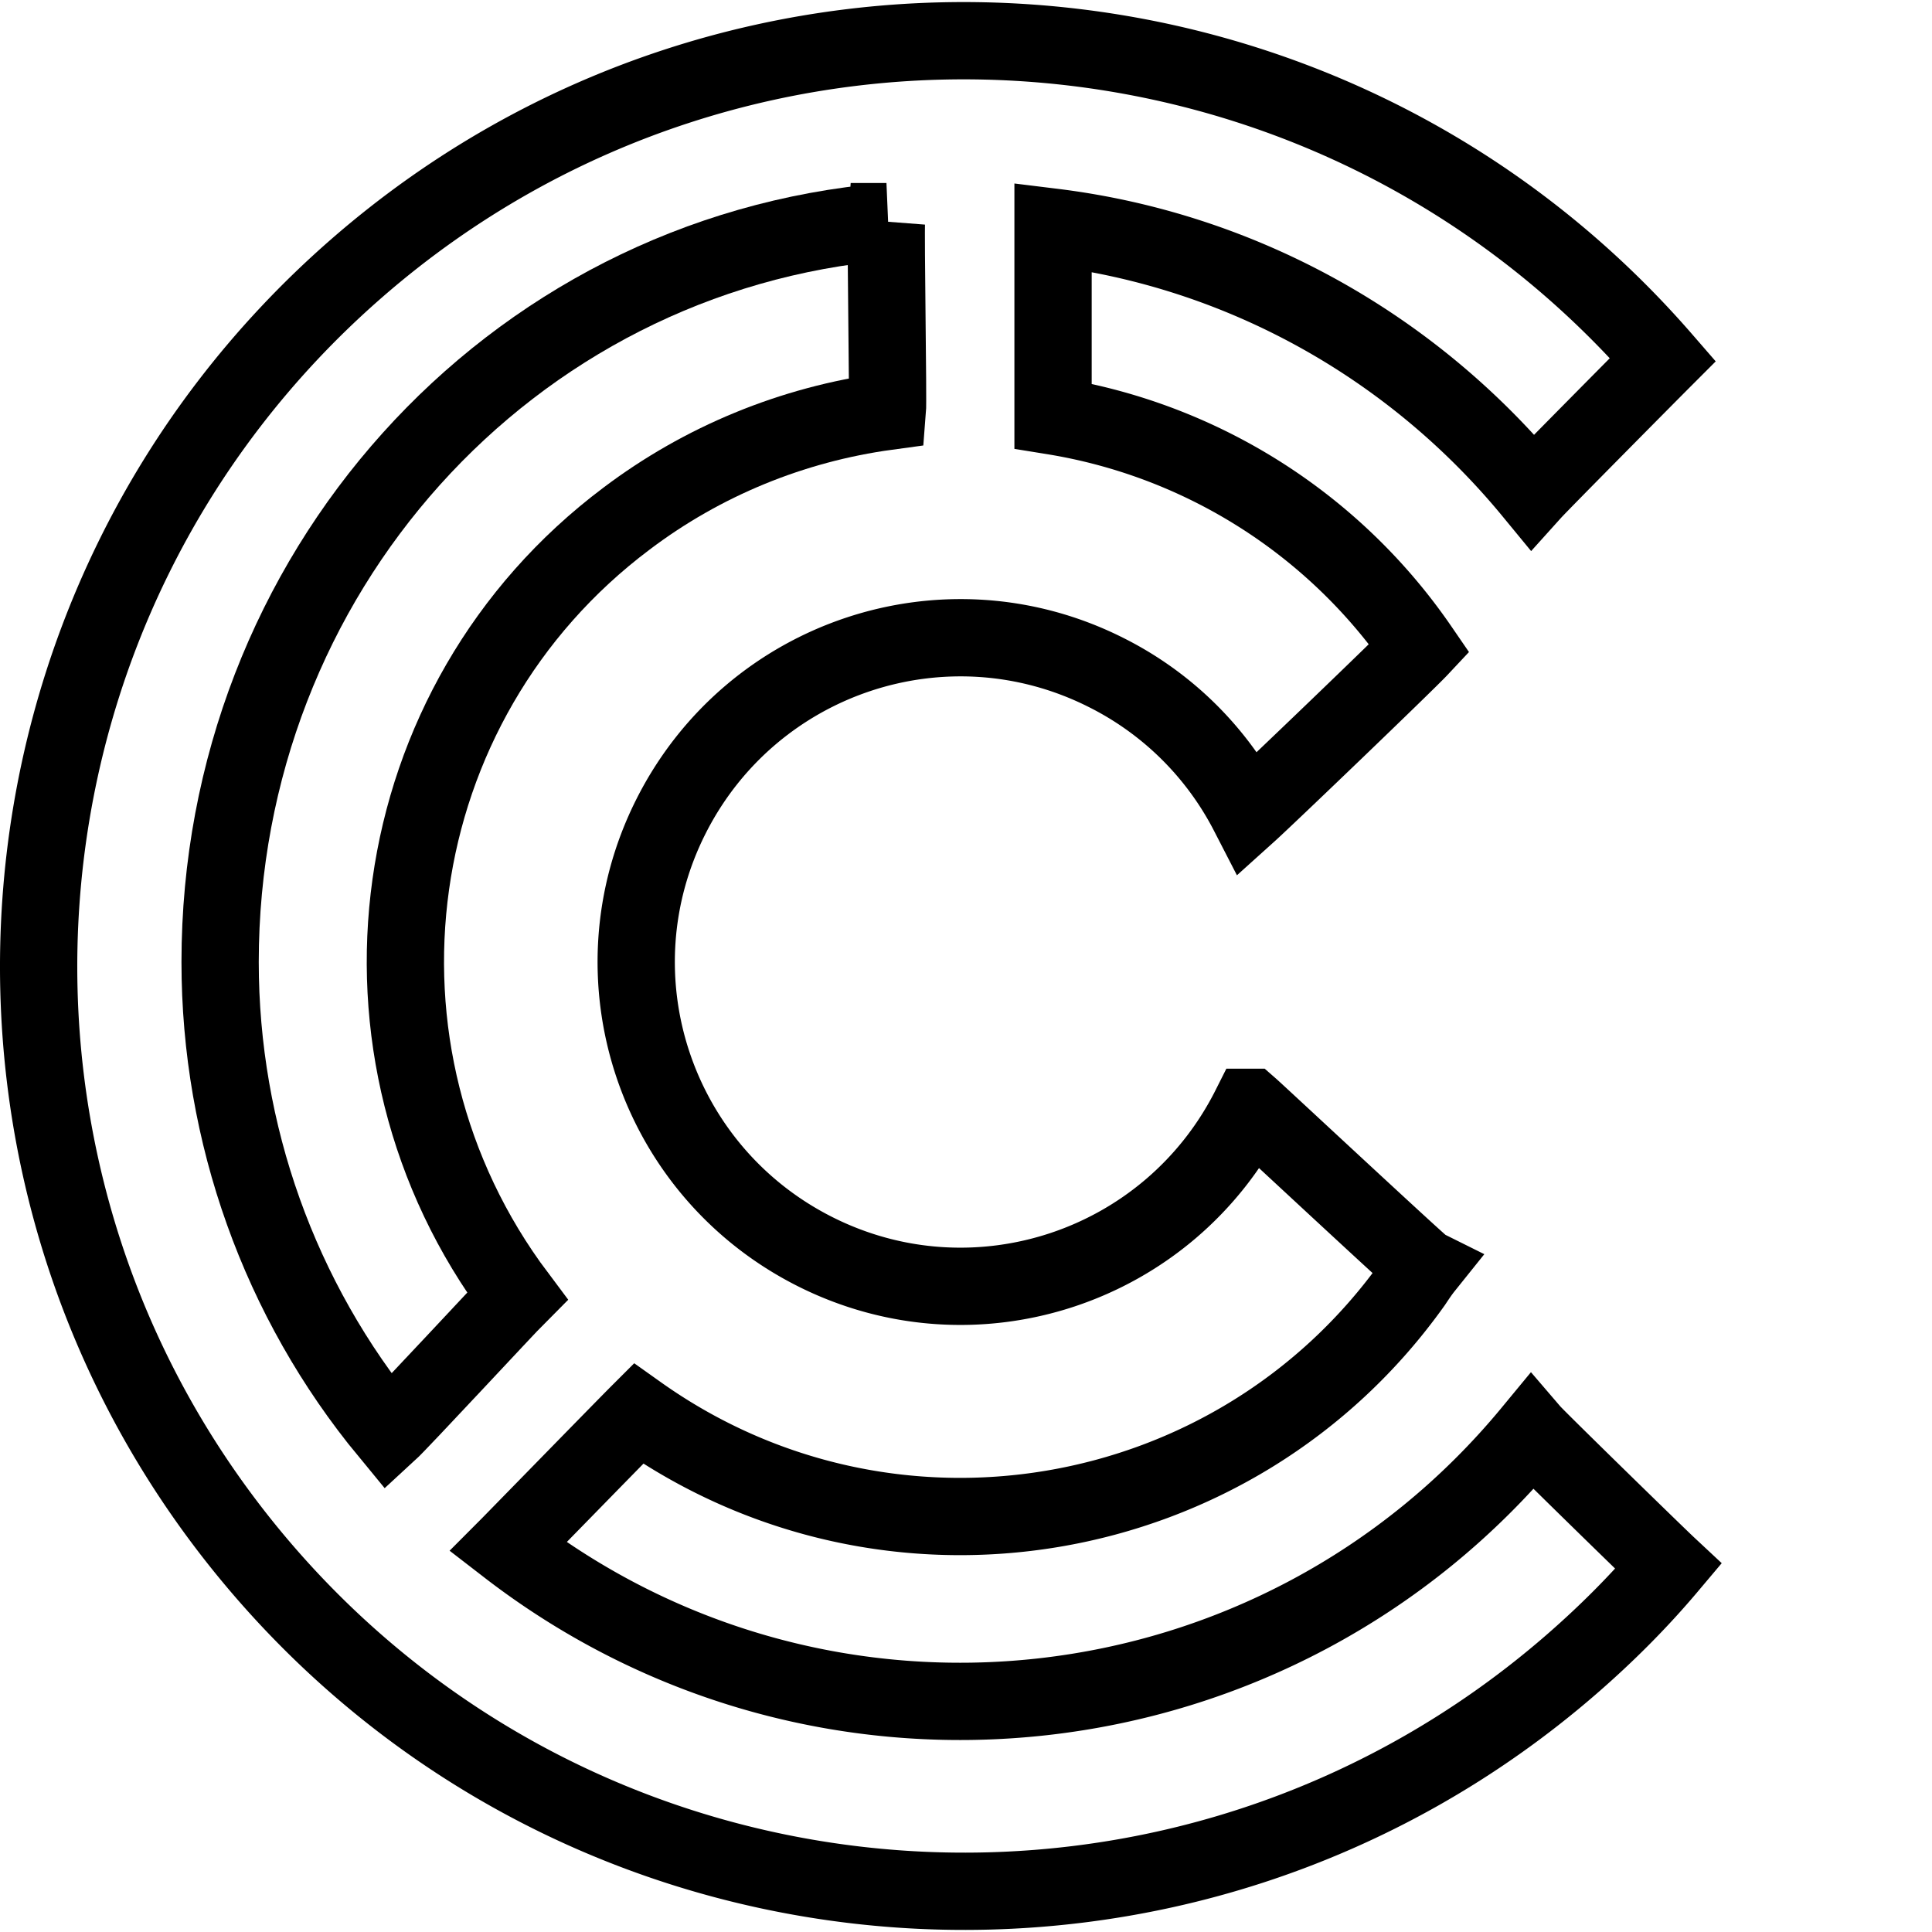 <svg version="1.1" id="bind" xmlns="http://www.w3.org/2000/svg" x="0" y="0" viewBox="0 0 200 200" xml:space="preserve"><g fill="none" stroke="currentColor" stroke-width="8"><path id="bind_x5F_2" d="M129.418 114.63c-8.335 16.574-28.454 23.28-45.029 14.946s-23.28-28.455-14.946-45.03 28.455-23.28 45.03-14.945a33.355 33.355 0 0 1 14.753 14.563c1.916-1.725 16.287-15.521 17.724-17.054a57.077 57.077 0 0 0-37.939-24.047V23.518c19.449 2.396 37.173 12.264 49.628 27.4.862-.957 12.359-12.55 13.508-13.7-34.681-39.95-95.23-44.262-135.182-9.484S-7.2 122.869 27.48 162.82s95.231 44.167 135.183 9.485c3.64-3.162 6.993-6.515 10.06-10.155-1.438-1.342-13.605-13.222-14.18-13.892-26.347 31.903-73.196 37.172-105.961 11.88.383-.384 12.071-12.36 13.508-13.796 25.868 18.394 61.795 12.359 80.19-13.509.383-.575.766-1.15 1.15-1.629-.384-.191-17.246-15.904-18.012-16.574h0z"/><path id="bind_x5F_1" d="M91.766 22.944c-39.184 3.353-68.98 36.597-68.98 76.644 0 17.724 6.131 34.97 17.437 48.67 1.15-1.054 12.167-12.934 13.317-14.084-19.066-25.388-14.084-61.411 11.305-80.477 7.856-5.94 17.149-9.772 27.017-11.113.096-1.15-.192-18.395-.096-19.64z"/></g></svg>